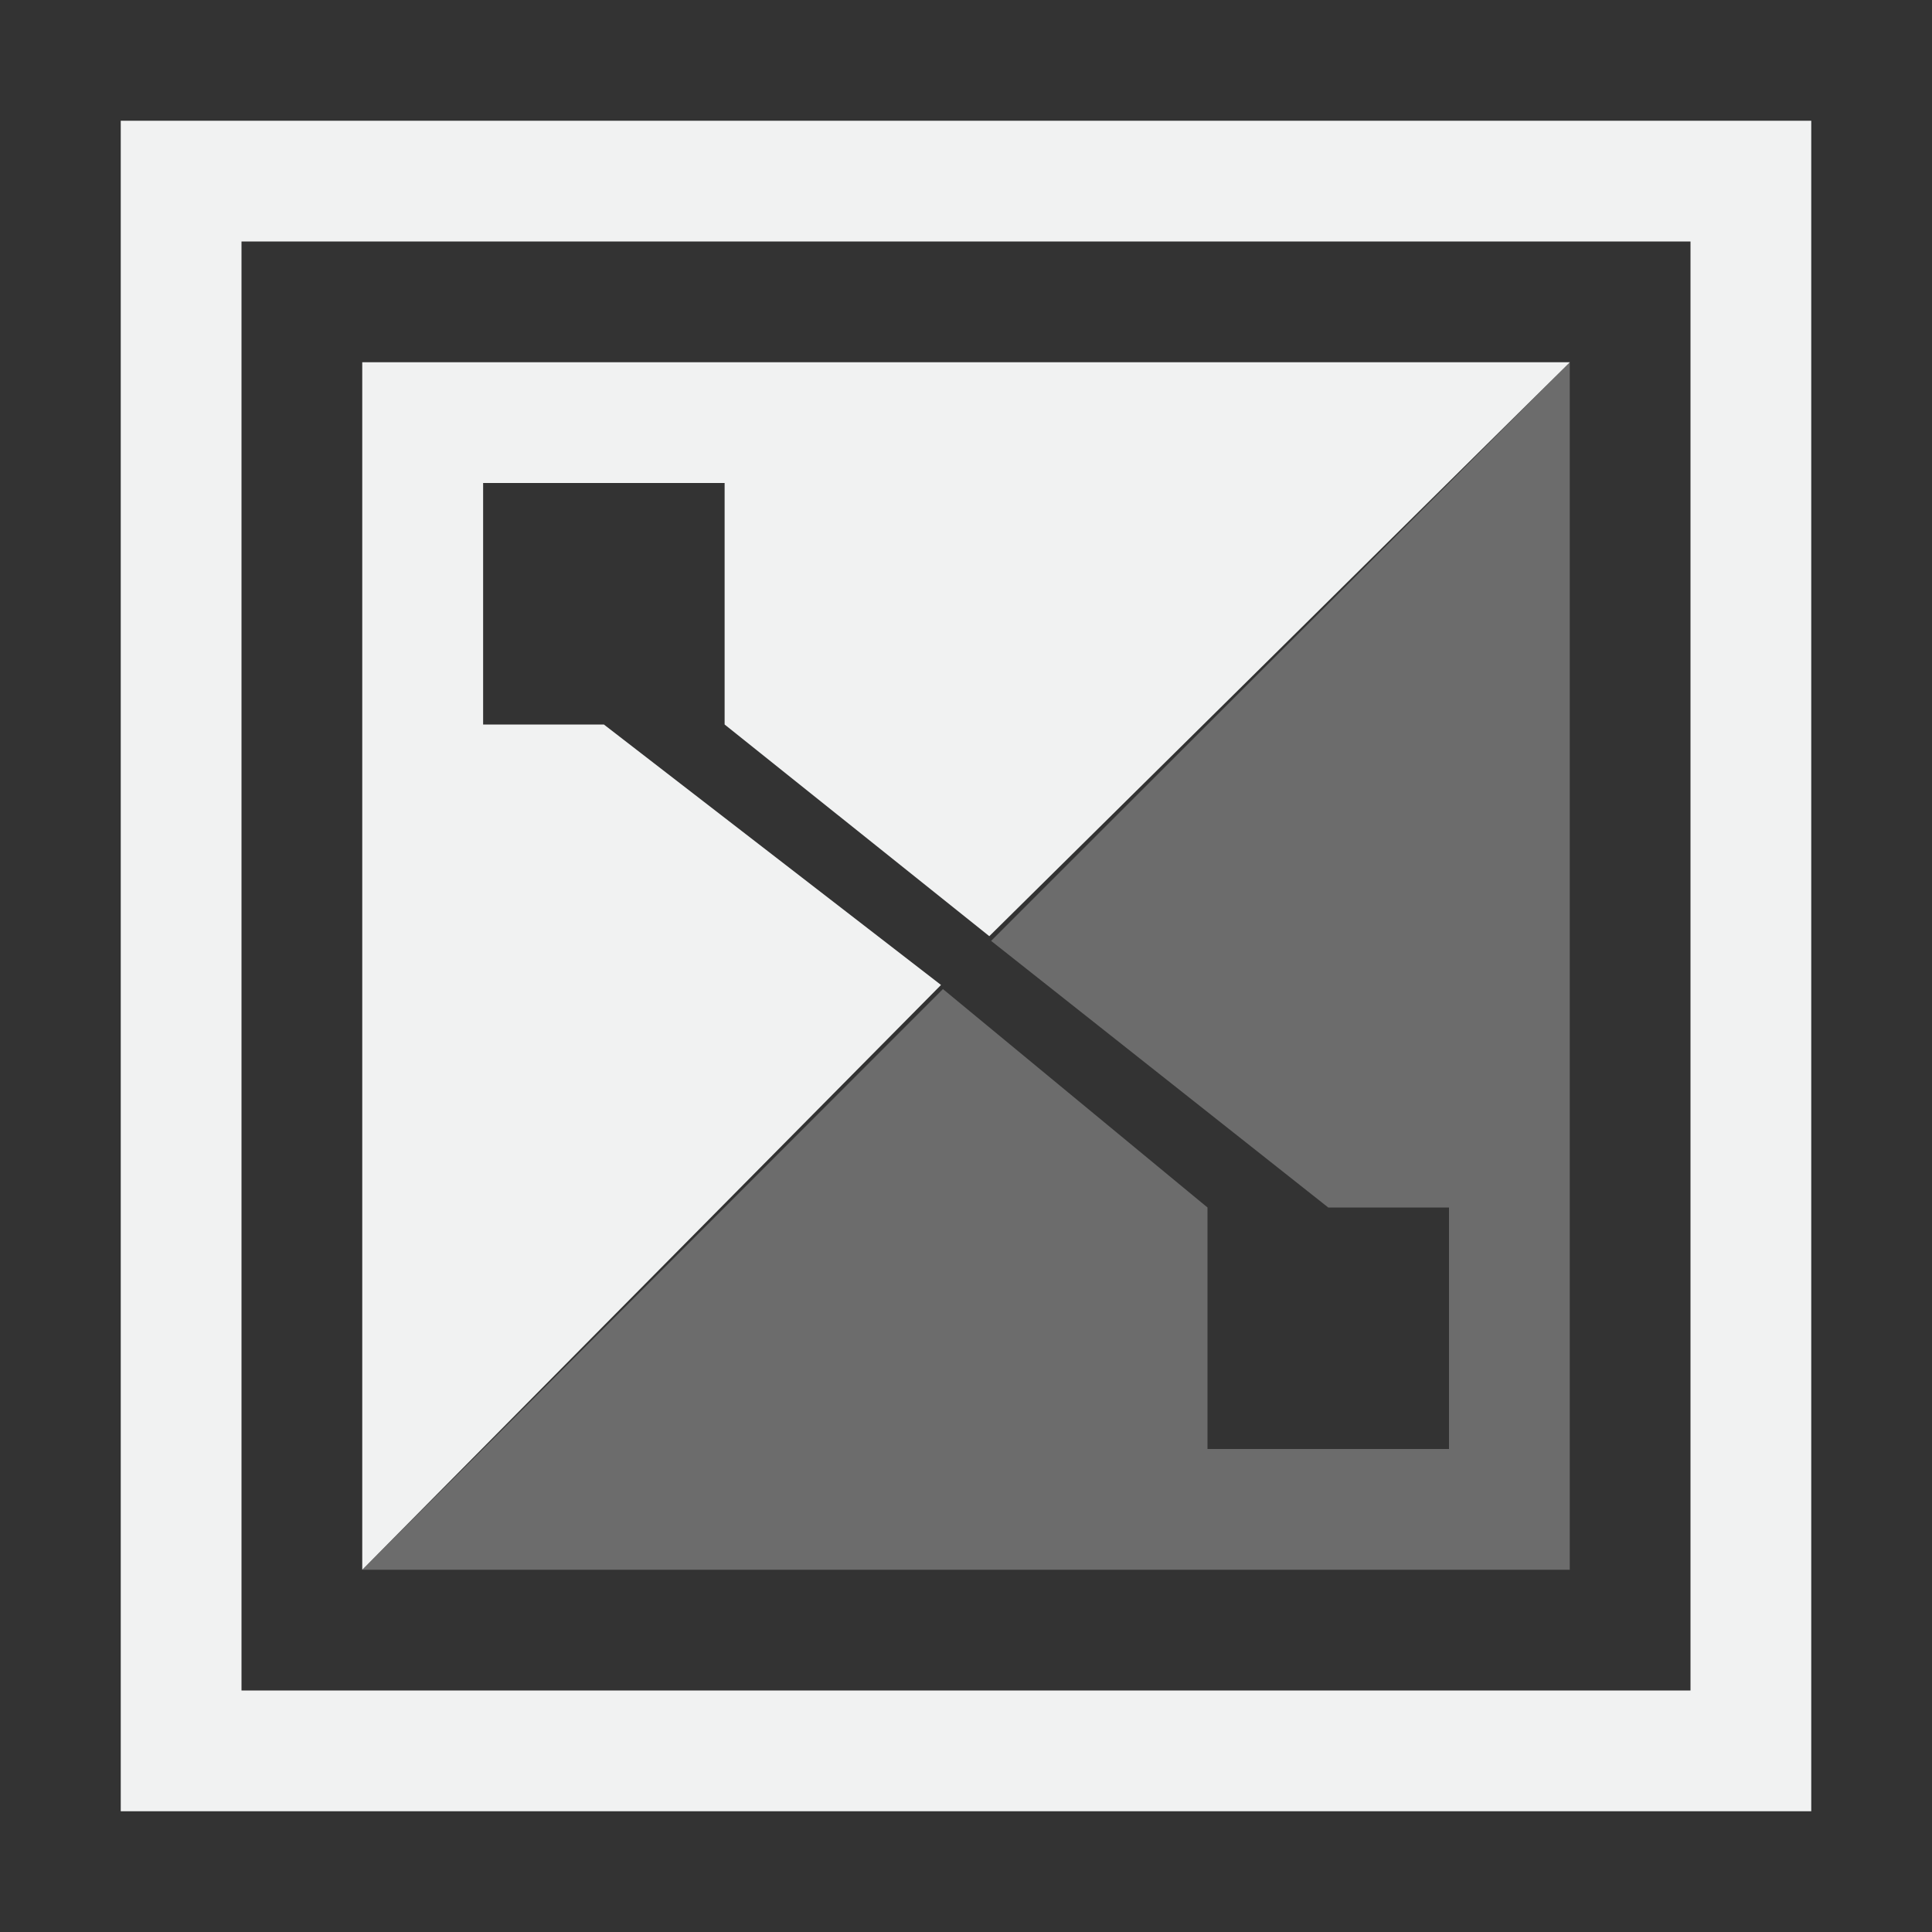 <?xml version="1.0" encoding="UTF-8" standalone="no"?>
<!--Part of Monotone: https://github.com/sixsixfive/Monotone, released under cc-by-sa_v4-->
<svg id="svg8" xmlns="http://www.w3.org/2000/svg" version="1.1" viewBox="0 0 16 16" width="32" height="32"><rect x="0" y="0" width="16" height="16" fill="#333333" stroke="none"/><g id="use68262" style="fill:#f1f2f2"><title id="title4506">object-rotate-right</title><path id="path4817" style="fill:#f1f2f2" d="m1 1v14h14v-14zm1 1h12v12h-12z"/><path id="path4819" style="fill:#f1f2f2" d="m3 3v10l4.793-4.843-2.792-2.157h-1v-2h2v2l2.192 1.753 4.808-4.753z"/><path id="path4821" style="opacity:.3;fill:#f1f2f2" d="m13 13v-10l-4.792 4.792 2.792 2.208h1v2h-2v-2l-2.191-1.809-4.809 4.809z"/></g></svg>
